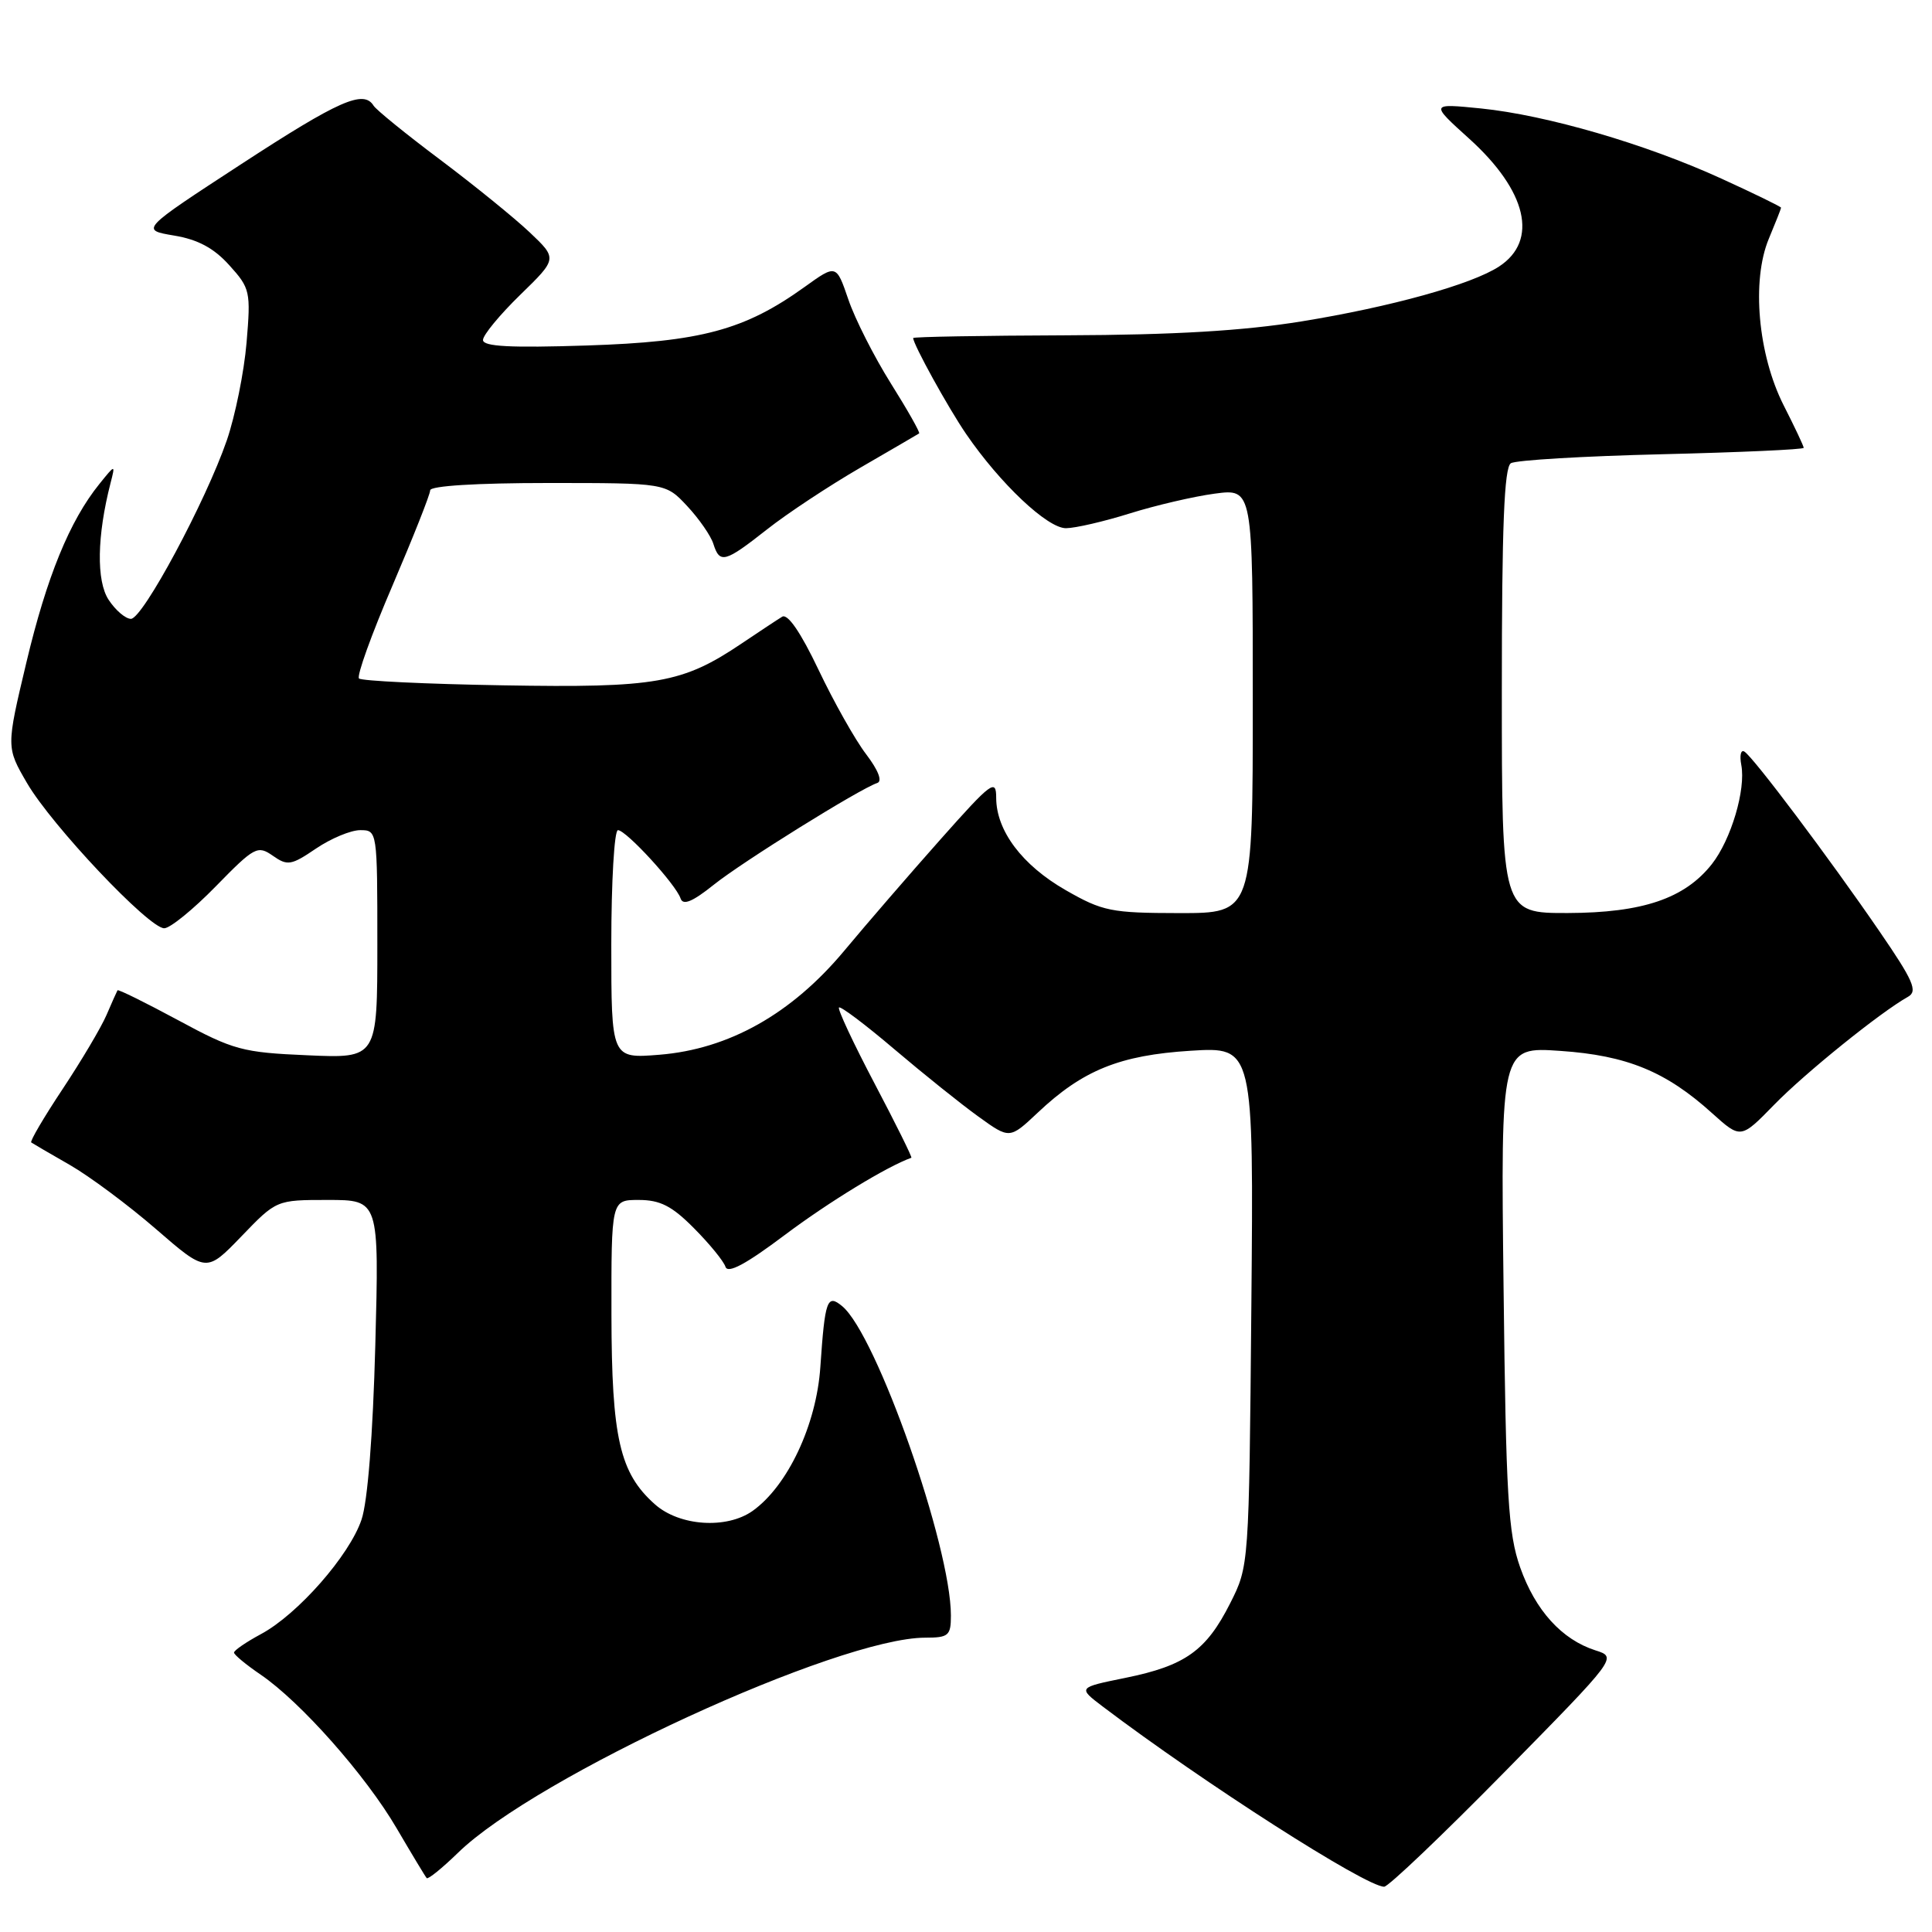 <?xml version="1.0" encoding="UTF-8" standalone="no"?>
<!DOCTYPE svg PUBLIC "-//W3C//DTD SVG 1.1//EN" "http://www.w3.org/Graphics/SVG/1.1/DTD/svg11.dtd" >
<svg xmlns="http://www.w3.org/2000/svg" xmlns:xlink="http://www.w3.org/1999/xlink" version="1.1" viewBox="0 0 256 256">
 <g >
 <path fill="currentColor"
d=" M 199.36 234.80 C 214.30 219.60 214.30 219.60 211.40 218.68 C 206.95 217.25 203.45 213.40 201.43 207.69 C 199.84 203.18 199.55 198.33 199.23 170.60 C 198.85 138.70 198.85 138.70 206.76 139.25 C 215.57 139.85 220.76 141.98 226.87 147.51 C 230.66 150.92 230.66 150.92 235.08 146.39 C 239.17 142.19 249.17 134.12 252.82 132.08 C 254.14 131.34 253.54 129.96 249.00 123.35 C 242.45 113.80 232.32 100.31 231.14 99.59 C 230.67 99.30 230.49 100.10 230.73 101.36 C 231.35 104.62 229.38 111.25 226.83 114.50 C 223.23 119.06 217.66 120.95 207.75 120.98 C 199.00 121.00 199.00 121.00 199.00 91.56 C 199.00 69.78 199.31 61.93 200.20 61.38 C 200.86 60.97 209.86 60.44 220.20 60.19 C 230.54 59.94 239.00 59.56 239.00 59.34 C 239.00 59.11 237.81 56.59 236.35 53.72 C 232.94 46.99 232.06 37.18 234.38 31.63 C 235.27 29.50 236.00 27.65 236.00 27.52 C 236.00 27.39 232.44 25.65 228.08 23.66 C 218.07 19.08 204.91 15.25 196.23 14.37 C 189.50 13.70 189.50 13.70 194.68 18.38 C 202.34 25.30 203.88 31.88 198.64 35.31 C 195.02 37.69 184.28 40.67 172.44 42.59 C 164.71 43.84 155.56 44.38 141.25 44.43 C 130.11 44.47 121.00 44.63 121.00 44.79 C 121.00 45.62 125.63 54.02 128.02 57.51 C 132.53 64.09 138.79 70.00 141.25 69.99 C 142.49 69.98 146.30 69.10 149.71 68.03 C 153.13 66.96 158.19 65.78 160.96 65.41 C 166.00 64.74 166.00 64.74 166.00 92.87 C 166.00 121.00 166.00 121.00 156.25 120.99 C 147.23 120.98 146.10 120.75 141.21 117.95 C 135.44 114.64 132.01 110.08 132.00 105.71 C 132.00 103.15 131.39 103.60 124.63 111.21 C 120.58 115.77 114.83 122.42 111.85 126.00 C 104.88 134.35 96.57 139.02 87.37 139.76 C 81.00 140.27 81.00 140.27 81.00 125.14 C 81.00 116.81 81.40 110.00 81.88 110.00 C 82.97 110.00 89.57 117.20 90.18 119.05 C 90.50 120.01 91.76 119.49 94.57 117.24 C 98.36 114.20 113.89 104.54 116.24 103.75 C 116.95 103.52 116.38 102.06 114.76 99.93 C 113.31 98.03 110.48 93.00 108.46 88.75 C 106.10 83.79 104.37 81.27 103.64 81.72 C 103.01 82.10 100.60 83.70 98.28 85.26 C 90.42 90.55 86.99 91.16 66.67 90.81 C 56.49 90.64 47.89 90.23 47.57 89.90 C 47.24 89.58 49.23 84.05 51.99 77.63 C 54.74 71.20 57.00 65.51 57.00 64.97 C 57.00 64.38 63.16 64.00 72.60 64.00 C 88.20 64.00 88.20 64.00 91.05 67.05 C 92.62 68.73 94.18 70.98 94.52 72.05 C 95.37 74.73 96.03 74.56 101.62 70.16 C 104.30 68.04 109.88 64.36 114.00 61.97 C 118.12 59.58 121.63 57.54 121.79 57.43 C 121.95 57.33 120.27 54.35 118.04 50.80 C 115.82 47.26 113.28 42.25 112.41 39.68 C 110.81 35.01 110.81 35.01 106.62 38.02 C 98.66 43.74 92.88 45.29 77.75 45.78 C 67.61 46.11 64.00 45.92 64.00 45.05 C 64.00 44.40 66.22 41.71 68.93 39.07 C 73.86 34.27 73.86 34.27 70.18 30.78 C 68.16 28.87 62.81 24.53 58.31 21.15 C 53.80 17.77 49.84 14.55 49.50 14.00 C 48.18 11.86 44.91 13.31 31.99 21.73 C 18.60 30.46 18.60 30.46 23.05 31.21 C 26.21 31.73 28.34 32.87 30.38 35.14 C 33.15 38.20 33.24 38.62 32.67 45.41 C 32.34 49.31 31.16 55.12 30.06 58.33 C 27.26 66.45 18.91 82.00 17.35 82.00 C 16.63 82.00 15.30 80.86 14.39 79.47 C 12.75 76.97 12.85 71.00 14.65 64.00 C 15.29 61.50 15.29 61.50 13.16 64.14 C 9.23 69.01 6.20 76.42 3.50 87.76 C 0.82 99.02 0.82 99.02 3.58 103.76 C 6.84 109.36 19.72 123.00 21.76 123.00 C 22.54 123.00 25.61 120.50 28.59 117.45 C 33.72 112.20 34.13 111.98 36.15 113.39 C 38.09 114.75 38.59 114.67 41.87 112.44 C 43.85 111.10 46.48 110.00 47.73 110.00 C 49.99 110.00 50.00 110.07 50.00 125.12 C 50.00 140.24 50.00 140.24 40.74 139.83 C 32.11 139.46 30.93 139.14 23.60 135.18 C 19.27 132.85 15.66 131.06 15.57 131.22 C 15.48 131.37 14.82 132.85 14.11 134.50 C 13.40 136.15 10.78 140.56 8.30 144.30 C 5.81 148.05 3.94 151.23 4.14 151.38 C 4.34 151.52 6.64 152.87 9.25 154.36 C 11.86 155.86 17.00 159.68 20.67 162.86 C 27.34 168.64 27.34 168.64 31.99 163.82 C 36.63 159.00 36.63 159.00 43.43 159.00 C 50.24 159.00 50.24 159.00 49.73 178.25 C 49.41 190.17 48.72 198.97 47.90 201.37 C 46.30 206.11 39.45 213.91 34.59 216.52 C 32.62 217.58 31.00 218.69 31.01 218.98 C 31.01 219.26 32.60 220.58 34.54 221.90 C 39.85 225.52 48.47 235.26 52.56 242.26 C 54.57 245.69 56.36 248.66 56.54 248.86 C 56.73 249.05 58.59 247.54 60.69 245.50 C 71.03 235.42 111.06 217.00 122.61 217.00 C 125.69 217.00 126.00 216.73 126.00 214.07 C 126.00 204.90 116.15 176.86 111.60 173.08 C 109.60 171.42 109.31 172.22 108.70 181.14 C 108.18 188.81 104.37 196.89 99.73 200.20 C 96.29 202.64 90.04 202.23 86.78 199.33 C 82.11 195.19 81.05 190.53 81.02 174.25 C 81.00 159.00 81.00 159.00 84.62 159.00 C 87.47 159.00 89.03 159.79 91.96 162.75 C 94.01 164.81 95.89 167.11 96.13 167.86 C 96.44 168.80 98.86 167.50 103.99 163.64 C 109.77 159.30 117.56 154.54 120.76 153.41 C 120.90 153.36 118.71 148.94 115.90 143.60 C 113.09 138.26 110.96 133.71 111.17 133.50 C 111.38 133.29 114.69 135.78 118.52 139.04 C 122.36 142.30 127.36 146.31 129.64 147.95 C 133.78 150.94 133.78 150.94 137.50 147.44 C 143.47 141.80 148.37 139.82 157.76 139.23 C 166.12 138.71 166.12 138.71 165.81 173.11 C 165.50 207.50 165.50 207.50 163.00 212.45 C 159.83 218.73 157.05 220.71 149.15 222.32 C 142.80 223.61 142.80 223.61 146.15 226.15 C 159.47 236.23 180.97 250.00 183.41 250.00 C 183.96 250.00 191.14 243.16 199.36 234.80 Z "/>
</g>
</svg>
